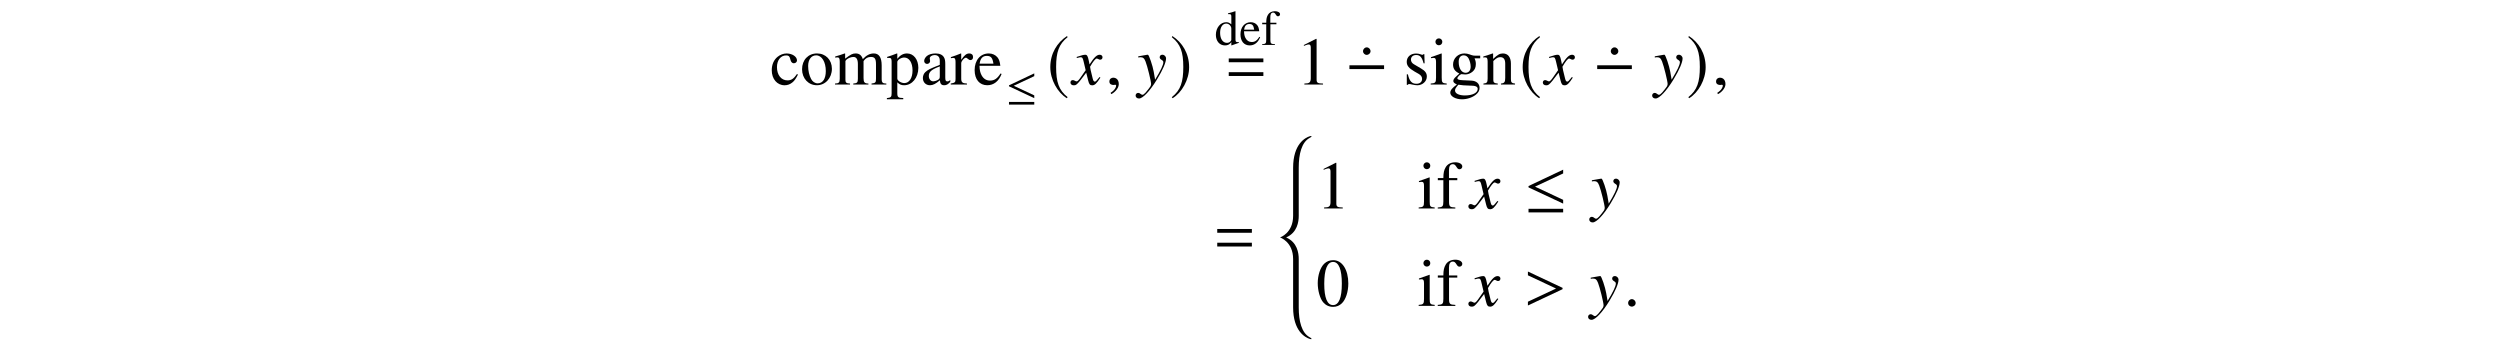 <?xml version='1.0' encoding='UTF-8'?>
<!-- This file was generated by dvisvgm 3.2.2 -->
<svg version='1.1' xmlns='http://www.w3.org/2000/svg' xmlns:xlink='http://www.w3.org/1999/xlink' width='368.204pt' height='50.494pt' viewBox='-.5 -45.013 368.204 50.494'>
<defs>
<path id='g12-61' d='m5.499-3.288v-.558h-5.101v.558h5.101zm0 2.022v-.558h-5.101v.558h5.101z'/>
<path id='g0-15' d='m1.316-.313c0-.225-.189-.415-.407-.415s-.4 .189-.4 .415c0 .211 .182 .393 .393 .393c.225 0 .415-.182 .415-.393z'/>
<path id='g0-69' d='m3.571-.305v-.116c-.131 .007-.145 .007-.167 .007c-.262 0-.32-.08-.32-.415v-4.124l-.036-.015c-.349 .124-.604 .196-1.069 .32v.116c.058-.007 .102-.007 .16-.007c.269 0 .335 .073 .335 .371v1.135c-.276-.233-.473-.313-.764-.313c-.836 0-1.513 .822-1.513 1.855c0 .931 .545 1.564 1.345 1.564c.407 0 .684-.145 .931-.487v.465l.029 .022l1.069-.378zm-1.098-.436c0 .051-.051 .138-.124 .218c-.131 .145-.313 .218-.524 .218c-.604 0-1.004-.582-1.004-1.476c0-.822 .356-1.36 .909-1.36c.385 0 .742 .342 .742 .727v1.673z'/>
<path id='g0-70' d='m3.084-1.142l-.116-.051c-.349 .553-.662 .764-1.127 .764c-.4 0-.705-.189-.916-.582c-.145-.284-.204-.538-.218-1.004h2.24c-.058-.473-.131-.684-.313-.916c-.218-.262-.553-.415-.931-.415c-.902 0-1.52 .727-1.52 1.789c0 1.004 .524 1.629 1.36 1.629c.698 0 1.236-.429 1.542-1.215zm-.88-1.105h-1.484c.08-.575 .327-.836 .771-.836s.618 .204 .713 .836z'/>
<path id='g0-71' d='m2.785-4.516c0-.262-.32-.451-.756-.451c-.458 0-.836 .196-1.025 .524s-.247 .589-.255 1.171h-.596v.233h.596v2.284c0 .531-.08 .618-.604 .647v.109h1.891v-.109c-.596-.022-.676-.102-.676-.647v-2.284h.887v-.233h-.895v-.844c0-.429 .138-.647 .415-.647c.16 0 .255 .073 .385 .284c.116 .196 .204 .262 .327 .262c.175 0 .305-.131 .305-.298z'/>
<path id='g0-74' d='m1.84 0v-.109c-.48-.036-.538-.109-.538-.633v-2.582l-.029-.022l-1.127 .4v.109l.058-.007c.087-.015 .182-.022 .247-.022c.175 0 .24 .116 .24 .436v1.687c0 .524-.073 .604-.575 .633v.109h1.724zm-.473-4.596c0-.204-.16-.371-.371-.371c-.204 0-.371 .167-.371 .371c0 .211 .167 .371 .371 .371c.211 0 .371-.16 .371-.371z'/>
<path id='g9-71' d='m4.144-1.026l-.139-.08c-.08 .1-.13 .149-.219 .269c-.229 .299-.339 .399-.468 .399c-.139 0-.229-.13-.299-.408c-.02-.09-.03-.139-.04-.159c-.239-.936-.359-1.474-.359-1.624c.438-.767 .797-1.205 .976-1.205c.06 0 .149 .03 .239 .08c.12 .07 .189 .09 .279 .09c.199 0 .339-.149 .339-.359c0-.219-.169-.369-.408-.369c-.438 0-.807 .359-1.504 1.425l-.11-.548c-.139-.677-.249-.877-.518-.877c-.229 0-.548 .08-1.166 .289l-.11 .04l.04 .149l.169-.04c.189-.05 .309-.07 .389-.07c.249 0 .309 .09 .448 .687l.289 1.225l-.817 1.166c-.209 .299-.399 .478-.508 .478c-.06 0-.159-.03-.259-.09c-.13-.07-.229-.1-.319-.1c-.199 0-.339 .149-.339 .349c0 .259 .189 .418 .498 .418s.428-.09 .927-.687l.897-1.176l.299 1.196c.13 .518 .259 .667 .578 .667c.379 0 .638-.239 1.215-1.136z'/>
<path id='g9-72' d='m4.244-3.846c0-.299-.249-.548-.548-.548c-.229 0-.389 .149-.389 .369c0 .159 .08 .259 .279 .389c.189 .11 .259 .199 .259 .339c0 .399-.359 1.166-1.215 2.58l-.199-1.156c-.149-.887-.707-2.521-.857-2.521h-.04l-.09 .01l-.976 .169l-.319 .06v.169c.12-.03 .199-.04 .309-.04c.399 0 .578 .149 .767 .638c.269 .677 .817 2.909 .817 3.308c0 .11-.04 .229-.1 .349c-.08 .13-.528 .717-.707 .907c-.229 .249-.349 .329-.478 .329c-.07 0-.13-.03-.239-.11c-.149-.12-.249-.169-.369-.169c-.219 0-.389 .169-.389 .389c0 .259 .209 .438 .508 .438c.568 0 1.644-1.146 2.67-2.859c.837-1.375 1.305-2.471 1.305-3.039z'/>
<path id='g9-149' d='m1.803-.428c0-.309-.259-.568-.558-.568s-.548 .249-.548 .568c0 .379 .339 .538 .548 .538s.558-.169 .558-.538z'/>
<path id='g9-150' d='m1.943-.06c0-.827-.578-.956-.807-.956c-.249 0-.578 .149-.578 .578c0 .399 .359 .498 .618 .498c.07 0 .12-.01 .149-.02c.04-.01 .07-.02 .09-.02c.07 0 .139 .05 .139 .139c0 .189-.159 .638-.817 1.056l.09 .189c.299-.1 1.116-.757 1.116-1.465z'/>
<path id='g9-161' d='m5.719-2.461v-.199l-5.101-2.401v.558l4.144 1.943l-4.144 1.943v.558l5.101-2.401z'/>
<path id='g5-40' d='m5.121 29.33c0-.1-.159-.179-.279-.249c-1.176-.638-1.604-2.361-1.604-4.384v-7.133c0-.857-.199-2.461-1.853-3.178c1.654-.717 1.853-2.321 1.853-3.178v-7.093c0-2.022 .428-3.746 1.604-4.384c.12-.07 .279-.149 .279-.249c0-.03-.03-.04-.07-.04c-.06 0-.149 .02-.189 .04c-.667 .209-2.451 1.136-2.451 4.653v7.073c0 2.55-1.923 3.178-1.933 3.178c.01 0 1.933 .628 1.933 3.178v7.113c0 3.517 1.783 4.443 2.451 4.653c.04 .02 .13 .04 .189 .04c.04 0 .07-.01 .07-.04z'/>
<use id='g7-0' xlink:href='#g6-0' transform='scale(1.37)'/>
<use id='g7-20' xlink:href='#g6-20' transform='scale(1.37)'/>
<use id='g7-185' xlink:href='#g6-185' transform='scale(1.37)'/>
<use id='g7-186' xlink:href='#g6-186' transform='scale(1.37)'/>
<use id='g13-15' xlink:href='#g0-15' transform='scale(1.37)'/>
<use id='g13-71' xlink:href='#g0-71' transform='scale(1.37)'/>
<use id='g13-74' xlink:href='#g0-74' transform='scale(1.37)'/>
<path id='g6-0' d='m4.175-1.665v-.407h-3.724v.407h3.724z'/>
<path id='g6-20' d='m4.175-.524v-.407l-3.025-1.418l3.025-1.418v-.407l-3.724 1.76v.145l3.724 1.745zm0 .945v-.385h-3.724v.385h3.724z'/>
<path id='g6-185' d='m2.145-5.215c-1.055 .684-1.796 1.862-1.796 3.345c0 1.353 .771 2.72 1.775 3.338l.087-.116c-.96-.756-1.236-1.636-1.236-3.244c0-1.615 .298-2.451 1.236-3.207l-.065-.116z'/>
<path id='g6-186' d='m.276-5.215l-.065 .116c.938 .756 1.236 1.593 1.236 3.207c0 1.607-.276 2.487-1.236 3.244l.087 .116c1.004-.618 1.775-1.985 1.775-3.338c0-1.484-.742-2.662-1.796-3.345z'/>
<use id='g11-48' xlink:href='#g10-48' transform='scale(1.37)'/>
<use id='g11-49' xlink:href='#g10-49' transform='scale(1.37)'/>
<use id='g11-97' xlink:href='#g10-97' transform='scale(1.37)'/>
<use id='g11-99' xlink:href='#g10-99' transform='scale(1.37)'/>
<use id='g11-101' xlink:href='#g10-101' transform='scale(1.37)'/>
<use id='g11-103' xlink:href='#g10-103' transform='scale(1.37)'/>
<use id='g11-105' xlink:href='#g10-105' transform='scale(1.37)'/>
<use id='g11-109' xlink:href='#g10-109' transform='scale(1.37)'/>
<use id='g11-110' xlink:href='#g10-110' transform='scale(1.37)'/>
<use id='g11-111' xlink:href='#g10-111' transform='scale(1.37)'/>
<use id='g11-112' xlink:href='#g10-112' transform='scale(1.37)'/>
<use id='g11-114' xlink:href='#g10-114' transform='scale(1.37)'/>
<use id='g11-115' xlink:href='#g10-115' transform='scale(1.37)'/>
<path id='g10-48' d='m3.462-2.4c0-1.491-.662-2.516-1.615-2.516c-.4 0-.705 .124-.975 .378c-.422 .407-.698 1.244-.698 2.095c0 .793 .24 1.644 .582 2.051c.269 .32 .64 .495 1.062 .495c.371 0 .684-.124 .945-.378c.422-.4 .698-1.244 .698-2.124zm-.698 .015c0 1.52-.32 2.298-.945 2.298s-.945-.778-.945-2.291c0-1.542 .327-2.349 .953-2.349c.611 0 .938 .822 .938 2.342z'/>
<path id='g10-49' d='m2.865 0v-.109c-.575-.007-.691-.08-.691-.429v-4.364l-.058-.015l-1.309 .662v.102c.087-.036 .167-.065 .196-.08c.131-.051 .255-.08 .327-.08c.153 0 .218 .109 .218 .342v3.295c0 .24-.058 .407-.175 .473c-.109 .065-.211 .087-.516 .095v.109h2.007z'/>
<path id='g10-97' d='m3.215-.291v-.189c-.124 .102-.211 .138-.32 .138c-.167 0-.218-.102-.218-.422v-1.418c0-.371-.036-.575-.138-.742c-.153-.276-.465-.422-.909-.422c-.371 0-.72 .102-.924 .269c-.182 .153-.298 .364-.298 .545c0 .167 .138 .313 .313 .313s.327-.145 .327-.305c0-.029-.007-.065-.015-.116c-.015-.065-.022-.124-.022-.175c0-.196 .233-.356 .524-.356c.356 0 .553 .211 .553 .604v.444c-1.12 .451-1.244 .509-1.556 .785c-.16 .145-.262 .393-.262 .633c0 .458 .313 .778 .764 .778c.32 0 .618-.153 1.062-.531c.036 .385 .167 .531 .465 .531c.247 0 .4-.087 .655-.364zm-1.127-.604c0 .225-.036 .291-.189 .385c-.175 .102-.378 .16-.531 .16c-.255 0-.458-.247-.458-.56v-.029c0-.429 .298-.691 1.178-1.011v1.055z'/>
<path id='g10-99' d='m2.996-1.069l-.102-.065c-.349 .509-.611 .684-1.025 .684c-.669 0-1.127-.582-1.127-1.418c0-.756 .4-1.265 .989-1.265c.262 0 .356 .08 .429 .349l.044 .16c.058 .211 .189 .335 .349 .335c.189 0 .342-.138 .342-.305c0-.407-.509-.749-1.12-.749c-.342 0-.691 .131-.982 .371c-.393 .327-.611 .829-.611 1.433c0 .938 .575 1.615 1.382 1.615c.313 0 .589-.102 .836-.305c.218-.175 .364-.385 .596-.836z'/>
<path id='g10-101' d='m3.084-1.142l-.116-.051c-.349 .553-.662 .764-1.127 .764c-.4 0-.705-.189-.916-.582c-.145-.284-.204-.538-.218-1.004h2.24c-.058-.473-.131-.684-.313-.916c-.218-.262-.553-.415-.931-.415c-.902 0-1.52 .727-1.52 1.789c0 1.004 .524 1.629 1.36 1.629c.698 0 1.236-.429 1.542-1.215zm-.88-1.105h-1.484c.08-.575 .327-.836 .771-.836s.618 .204 .713 .836z'/>
<path id='g10-103' d='m3.418-2.822v-.284h-.56c-.145 0-.255-.022-.4-.073l-.16-.058c-.196-.073-.393-.109-.582-.109c-.676 0-1.215 .524-1.215 1.185c0 .458 .196 .735 .676 .975l-.313 .291c-.24 .211-.335 .356-.335 .502c0 .153 .087 .24 .385 .385c-.516 .378-.713 .618-.713 .887c0 .385 .567 .705 1.258 .705c.545 0 1.113-.189 1.491-.495c.276-.225 .4-.458 .4-.735c0-.451-.342-.756-.88-.778l-.938-.044c-.385-.015-.567-.08-.567-.196c0-.145 .24-.4 .436-.458c.065 .007 .116 .015 .138 .015c.138 .015 .233 .022 .276 .022c.269 0 .56-.109 .785-.305c.24-.204 .349-.458 .349-.822c0-.211-.036-.378-.138-.611h.604zm-.269 3.287c0 .422-.553 .705-1.375 .705c-.64 0-1.062-.211-1.062-.531c0-.167 .051-.262 .356-.625c.24 .051 .822 .095 1.178 .095c.662 0 .902 .095 .902 .356zm-.756-2.393c0 .407-.211 .662-.545 .662c-.436 0-.742-.473-.742-1.171v-.022c0-.429 .204-.684 .538-.684c.225 0 .415 .124 .531 .342c.131 .255 .218 .589 .218 .873z'/>
<path id='g10-105' d='m1.84 0v-.109c-.48-.036-.538-.109-.538-.633v-2.582l-.029-.022l-1.127 .4v.109l.058-.007c.087-.015 .182-.022 .247-.022c.175 0 .24 .116 .24 .436v1.687c0 .524-.073 .604-.575 .633v.109h1.724zm-.473-4.596c0-.204-.16-.371-.371-.371c-.204 0-.371 .167-.371 .371c0 .211 .167 .371 .371 .371c.211 0 .371-.16 .371-.371z'/>
<path id='g10-109' d='m5.636 0v-.109l-.189-.015c-.218-.015-.313-.145-.313-.429v-1.498c0-.858-.284-1.295-.844-1.295c-.422 0-.793 .189-1.185 .611c-.131-.415-.378-.611-.771-.611c-.32 0-.524 .102-1.127 .56v-.545l-.051-.015c-.371 .138-.618 .218-1.018 .327v.124c.095-.022 .153-.029 .233-.029c.189 0 .255 .116 .255 .465v1.84c0 .393-.102 .502-.509 .509v.109h1.615v-.109c-.385-.015-.495-.095-.495-.378v-2.051c0 0 .058-.087 .109-.138c.182-.167 .495-.291 .749-.291c.32 0 .48 .255 .48 .764v1.578c0 .407-.08 .487-.495 .516v.109h1.629v-.109c-.415-.007-.524-.131-.524-.582v-1.833c.218-.313 .458-.444 .793-.444c.415 0 .545 .196 .545 .8v1.535c0 .415-.058 .473-.48 .524v.109h1.593z'/>
<path id='g10-110' d='m3.527 0v-.109c-.356-.036-.444-.124-.444-.48v-1.665c0-.684-.32-1.091-.858-1.091c-.335 0-.56 .124-1.055 .589v-.575l-.051-.015c-.356 .131-.604 .211-1.004 .327v.124c.044-.022 .116-.029 .196-.029c.204 0 .269 .109 .269 .465v1.804c0 .415-.08 .516-.451 .545v.109h1.542v-.109c-.371-.029-.48-.116-.48-.378v-2.044c.349-.327 .509-.415 .749-.415c.356 0 .531 .225 .531 .705v1.52c0 .458-.095 .582-.458 .611v.109h1.513z'/>
<path id='g10-111' d='m3.418-1.702c0-.953-.669-1.644-1.6-1.644c-.945 0-1.607 .698-1.607 1.702c0 .982 .676 1.716 1.593 1.716s1.615-.771 1.615-1.775zm-.655 .255c0 .822-.327 1.316-.873 1.316c-.284 0-.553-.175-.705-.465c-.204-.378-.32-.887-.32-1.404c0-.691 .342-1.142 .858-1.142c.611 0 1.04 .698 1.04 1.695z'/>
<path id='g10-112' d='m3.418-1.796c0-.902-.509-1.549-1.215-1.549c-.407 0-.727 .182-1.047 .575v-.56l-.044-.015c-.393 .153-.647 .247-1.047 .371v.116c.065-.007 .116-.007 .182-.007c.247 0 .298 .073 .298 .415v3.404c0 .378-.08 .458-.509 .502v.124h1.76v-.131c-.545-.007-.64-.087-.64-.545v-1.142c.255 .24 .429 .313 .735 .313c.858 0 1.527-.815 1.527-1.869zm-.625 .284c0 .807-.356 1.353-.88 1.353c-.342 0-.756-.262-.756-.48v-1.789c0-.218 .407-.48 .742-.48c.538 0 .895 .553 .895 1.396z'/>
<path id='g10-114' d='m2.436-2.96c0-.24-.153-.385-.4-.385c-.305 0-.516 .167-.873 .684v-.669l-.036-.015c-.385 .16-.647 .255-1.076 .393v.116c.102-.022 .167-.029 .255-.029c.182 0 .247 .116 .247 .436v1.818c0 .364-.051 .415-.516 .502v.109h1.745v-.109c-.495-.022-.618-.131-.618-.545v-1.636c0-.233 .313-.596 .509-.596c.044 0 .109 .036 .189 .109c.116 .102 .196 .145 .291 .145c.175 0 .284-.124 .284-.327z'/>
<path id='g10-115' d='m2.531-.858c0-.364-.167-.604-.611-.865l-.785-.465c-.204-.116-.313-.298-.313-.495c0-.298 .225-.495 .56-.495c.415 0 .633 .24 .8 .895h.109l-.029-.989h-.08l-.015 .015c-.065 .051-.073 .058-.102 .058c-.044 0-.116-.015-.196-.051c-.153-.058-.32-.087-.495-.087c-.596 0-1.004 .364-1.004 .895c0 .407 .233 .691 .851 1.047l.422 .24c.255 .145 .378 .32 .378 .545c0 .32-.233 .524-.604 .524c-.502 0-.756-.276-.924-1.018h-.116v1.135h.095c.051-.073 .08-.087 .167-.087c.08 0 .16 .015 .335 .058c.204 .044 .385 .073 .538 .073c.553 0 1.018-.422 1.018-.931z'/>
</defs>
<g id='page45'>
<use x='112.916' y='-32.558' xlink:href='#g11-99'/>
<use x='117.34' y='-32.558' xlink:href='#g11-111'/>
<use x='122.321' y='-32.558' xlink:href='#g11-109'/>
<use x='130.072' y='-32.558' xlink:href='#g11-112'/>
<use x='135.053' y='-32.558' xlink:href='#g11-97'/>
<use x='139.477' y='-32.558' xlink:href='#g11-114'/>
<use x='142.794' y='-32.558' xlink:href='#g11-101'/>
<use x='147.654' y='-30.032' xlink:href='#g6-20'/>
<use x='153.712' y='-32.558' xlink:href='#g7-185'/>
<use x='157.428' y='-32.558' xlink:href='#g9-71'/>
<use x='162.335' y='-32.558' xlink:href='#g9-150'/>
<use x='166.994' y='-32.558' xlink:href='#g9-72'/>
<use x='171.796' y='-32.558' xlink:href='#g7-186'/>
<use x='178.379' y='-38.396' xlink:href='#g0-69'/>
<use x='182.015' y='-38.396' xlink:href='#g0-70'/>
<use x='185.244' y='-38.396' xlink:href='#g0-71'/>
<use x='180.073' y='-32.558' xlink:href='#g12-61'/>
<use x='190.433' y='-32.558' xlink:href='#g11-49'/>
<use x='199.551' y='-37.041' xlink:href='#g13-15'/>
<use x='197.629' y='-32.558' xlink:href='#g7-0'/>
<use x='206.179' y='-32.558' xlink:href='#g11-115'/>
<use x='210.054' y='-32.558' xlink:href='#g11-105'/>
<use x='212.824' y='-32.558' xlink:href='#g11-103'/>
<use x='217.805' y='-32.558' xlink:href='#g11-110'/>
<use x='223.285' y='-32.558' xlink:href='#g7-185'/>
<use x='227.001' y='-32.558' xlink:href='#g9-71'/>
<use x='236.044' y='-37.041' xlink:href='#g13-15'/>
<use x='234.121' y='-32.558' xlink:href='#g7-0'/>
<use x='243.07' y='-32.558' xlink:href='#g9-72'/>
<use x='247.872' y='-32.558' xlink:href='#g7-186'/>
<use x='251.687' y='-32.558' xlink:href='#g9-150'/>
<use x='178.379' y='-7.442' xlink:href='#g12-61'/>
<use x='187.542' y='-24.428' xlink:href='#g5-40'/>
<use x='193.34' y='-14.306' xlink:href='#g11-49'/>
<use x='208.284' y='-14.306' xlink:href='#g13-74'/>
<use x='211.054' y='-14.306' xlink:href='#g13-71'/>
<use x='216.032' y='-14.306' xlink:href='#g9-71'/>
<use x='224.005' y='-14.306' xlink:href='#g7-20'/>
<use x='233.806' y='-14.306' xlink:href='#g9-72'/>
<use x='193.34' y='.04' xlink:href='#g11-48'/>
<use x='208.284' y='.04' xlink:href='#g13-74'/>
<use x='211.054' y='.04' xlink:href='#g13-71'/>
<use x='216.032' y='.04' xlink:href='#g9-71'/>
<use x='223.915' y='.04' xlink:href='#g9-161'/>
<use x='233.636' y='.04' xlink:href='#g9-72'/>
<use x='238.598' y='.04' xlink:href='#g9-149'/>
</g>
</svg>